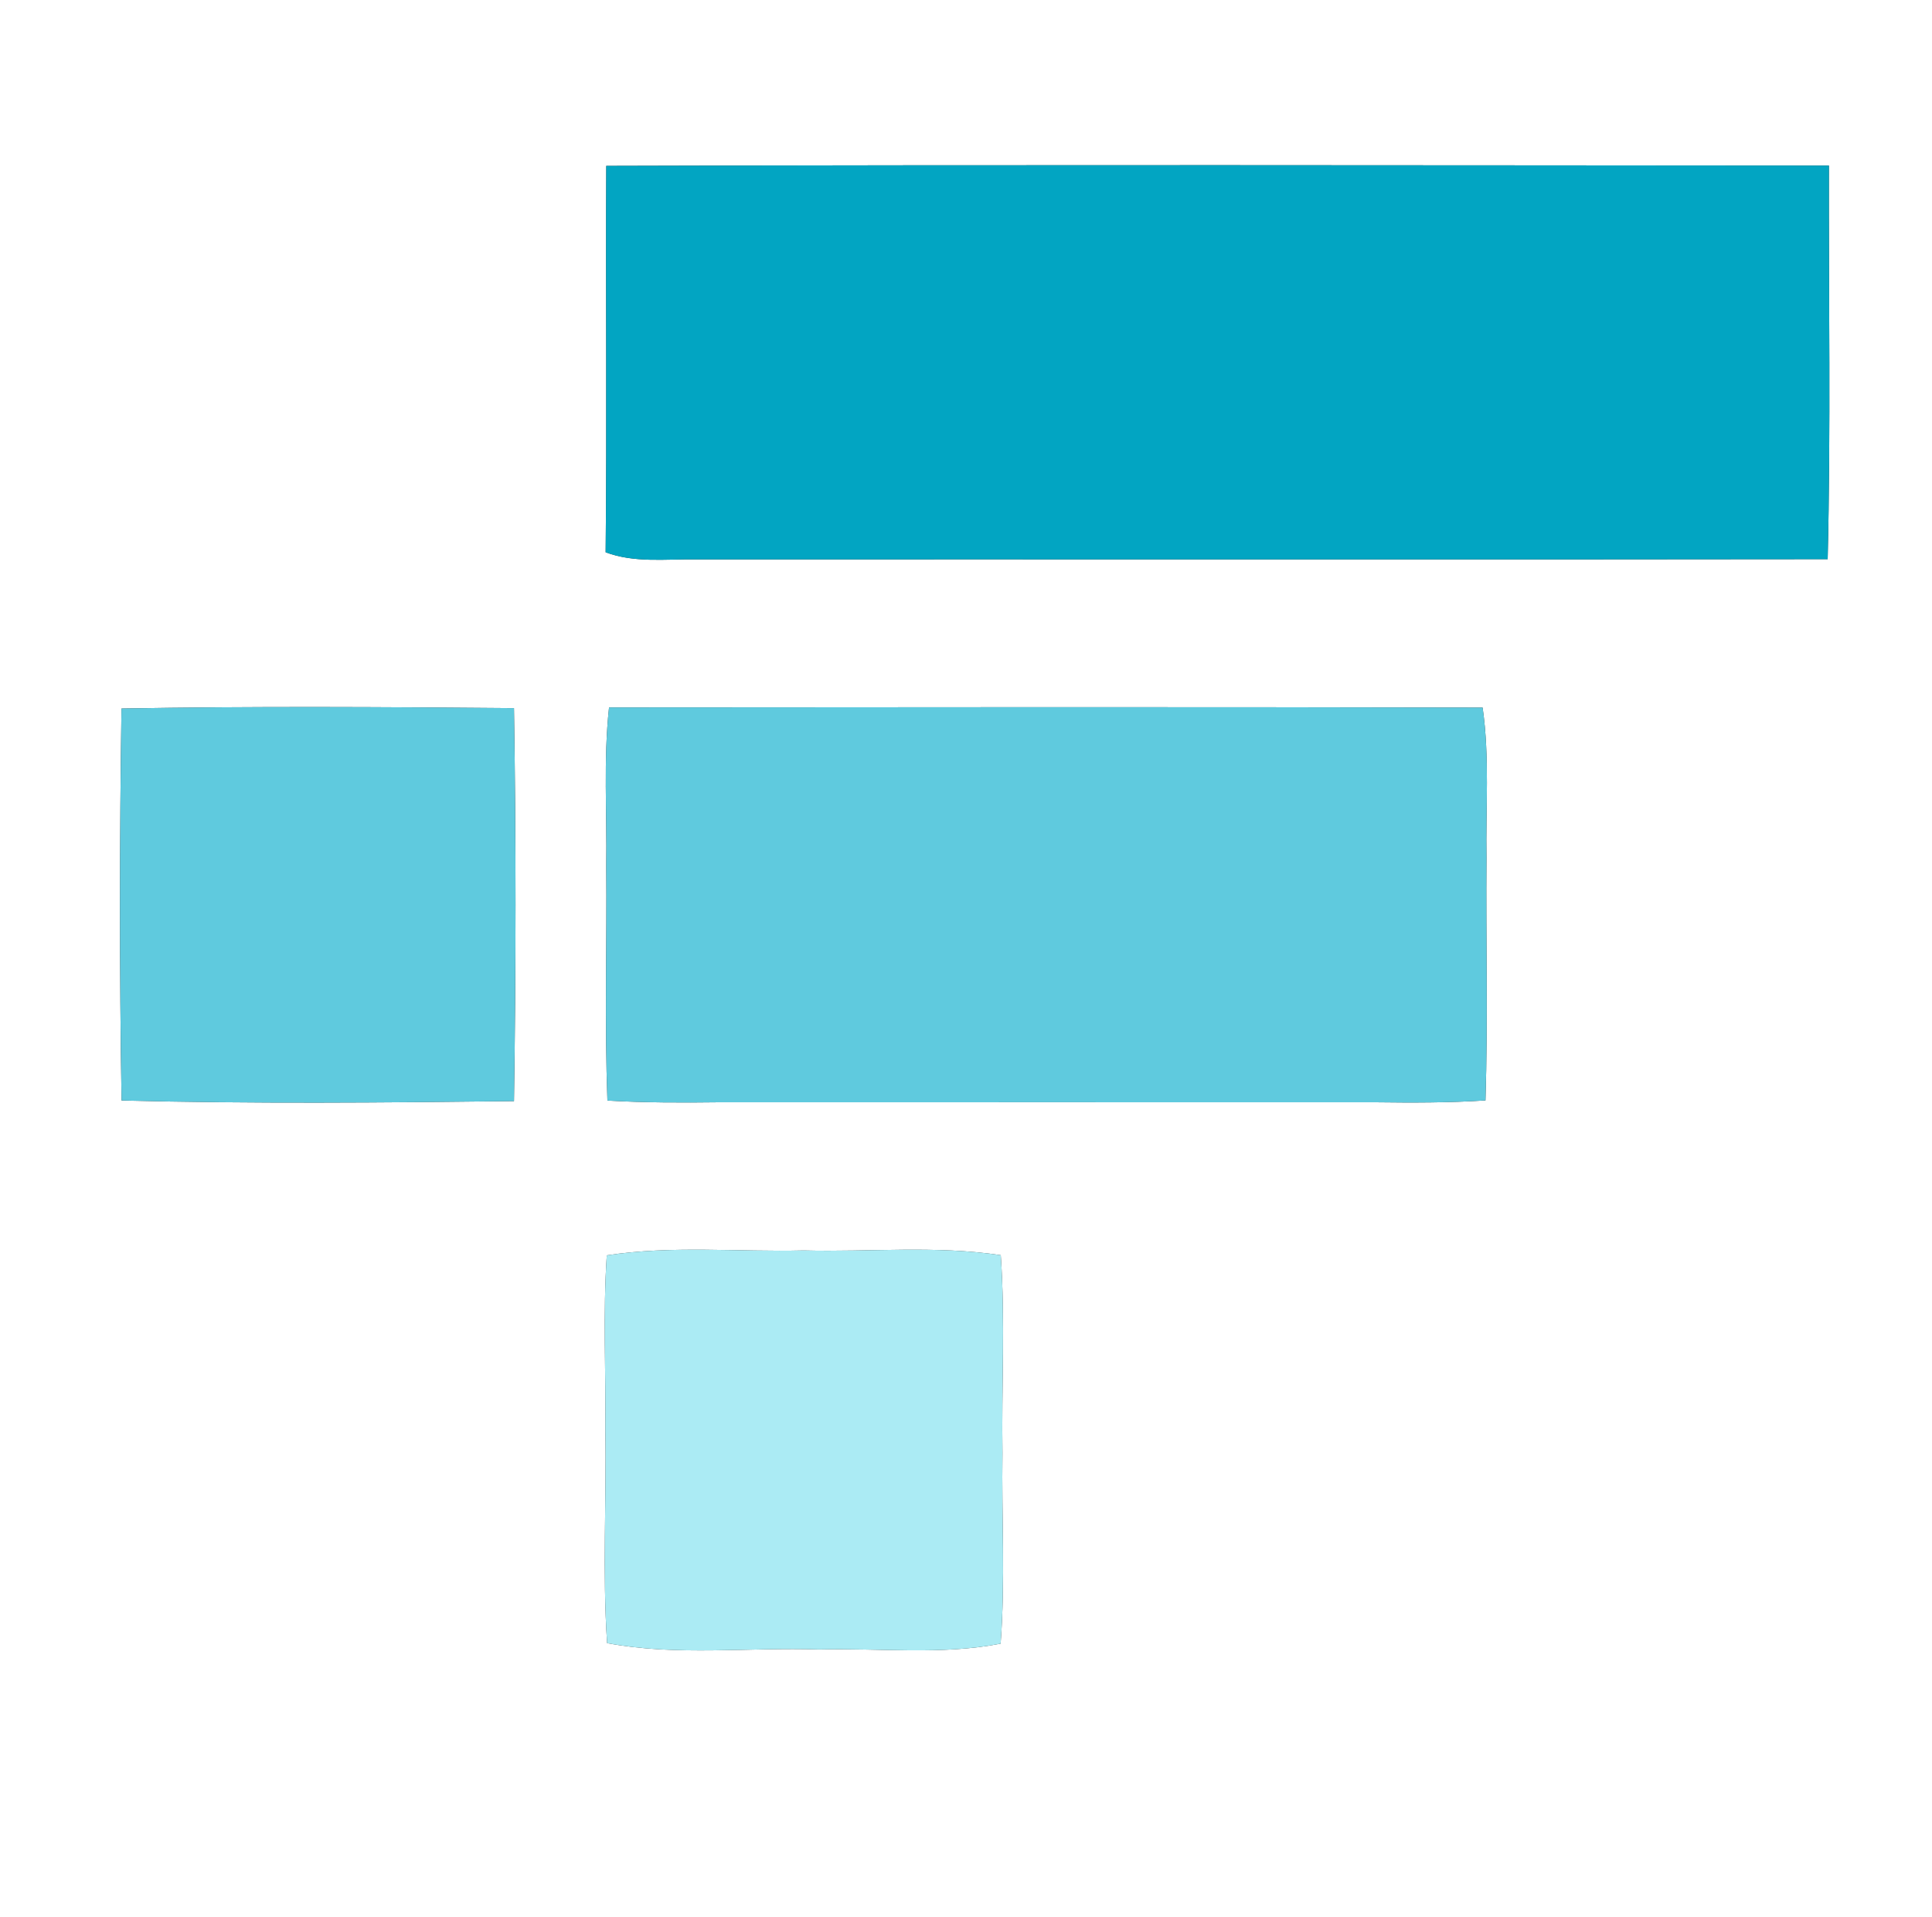 <?xml version="1.0" encoding="UTF-8" ?>
<!DOCTYPE svg PUBLIC "-//W3C//DTD SVG 1.1//EN" "http://www.w3.org/Graphics/SVG/1.1/DTD/svg11.dtd">
<svg width="250pt" height="248pt" viewBox="0 0 250 248" version="1.1" xmlns="http://www.w3.org/2000/svg">
<rect x="0" y="0" width="250" height="248" fill="#333333" stroke="none"/>
<g id="#ffffffff">
<path fill="#ffffff" opacity="1.00" d=" M 0.00 0.00 L 250.00 0.00 L 250.00 248.00 L 0.00 248.00 L 0.00 0.00 M 78.45 21.46 C 78.37 38.13 78.54 54.79 78.37 71.45 C 82.10 72.85 86.11 72.31 90.00 72.37 C 138.84 72.34 187.67 72.41 236.50 72.34 C 236.91 55.37 236.62 38.39 236.66 21.42 C 183.92 21.39 131.19 21.30 78.45 21.46 M 78.81 91.52 C 78.07 98.32 78.55 105.17 78.45 112.00 C 78.54 122.13 78.23 132.26 78.60 142.38 C 83.39 142.66 88.20 142.66 93.00 142.60 C 121.33 142.59 149.67 142.60 178.00 142.60 C 182.74 142.66 187.48 142.67 192.22 142.36 C 192.55 131.91 192.26 121.45 192.35 111.00 C 192.24 104.51 192.78 97.99 191.85 91.54 C 154.17 91.45 116.49 91.49 78.81 91.52 M 15.72 91.66 C 15.47 108.56 15.45 125.47 15.73 142.37 C 32.65 142.80 49.59 142.65 66.51 142.45 C 66.77 125.51 66.78 108.55 66.51 91.61 C 49.58 91.46 32.64 91.36 15.72 91.66 M 78.52 162.40 C 78.01 169.92 78.41 177.46 78.33 185.00 C 78.49 194.19 77.94 203.39 78.56 212.57 C 87.61 214.28 96.86 213.08 106.00 213.39 C 113.83 213.19 121.74 214.14 129.48 212.64 C 130.10 204.44 129.60 196.21 129.72 188.00 C 129.59 179.46 130.09 170.91 129.50 162.38 C 121.06 161.10 112.50 161.99 104.00 161.77 C 95.51 161.98 86.96 161.10 78.52 162.40 Z" />
</g>
<g id="#02a5c2ff">
<path fill="#02a5c2" opacity="1.00" d=" M 78.45 21.46 C 131.19 21.30 183.92 21.39 236.66 21.42 C 236.62 38.39 236.91 55.37 236.50 72.34 C 187.67 72.41 138.84 72.34 90.00 72.37 C 86.11 72.31 82.10 72.85 78.37 71.45 C 78.54 54.79 78.37 38.13 78.45 21.46 Z" />
</g>
<g id="#5fcadeff">
<path fill="#5fcade" opacity="1.00" d=" M 78.81 91.52 C 116.49 91.49 154.17 91.45 191.85 91.54 C 192.78 97.99 192.24 104.51 192.35 111.00 C 192.26 121.45 192.55 131.91 192.22 142.36 C 187.48 142.67 182.74 142.66 178.00 142.60 C 149.67 142.60 121.33 142.59 93.00 142.60 C 88.20 142.66 83.39 142.66 78.60 142.38 C 78.23 132.26 78.54 122.13 78.45 112.00 C 78.55 105.17 78.07 98.32 78.81 91.52 Z" />
<path fill="#5fcade" opacity="1.00" d=" M 15.72 91.66 C 32.64 91.36 49.58 91.46 66.51 91.61 C 66.78 108.55 66.77 125.51 66.51 142.45 C 49.59 142.65 32.65 142.80 15.73 142.37 C 15.45 125.47 15.47 108.56 15.72 91.66 Z" />
</g>
<g id="#abebf4ff">
<path fill="#abebf4" opacity="1.00" d=" M 78.52 162.40 C 86.96 161.10 95.51 161.98 104.00 161.77 C 112.50 161.99 121.06 161.10 129.50 162.38 C 130.09 170.91 129.59 179.46 129.72 188.00 C 129.60 196.21 130.10 204.44 129.48 212.64 C 121.74 214.14 113.83 213.19 106.00 213.39 C 96.86 213.08 87.61 214.28 78.56 212.57 C 77.94 203.39 78.49 194.19 78.33 185.00 C 78.41 177.46 78.01 169.92 78.52 162.40 Z" />
</g>
</svg>
